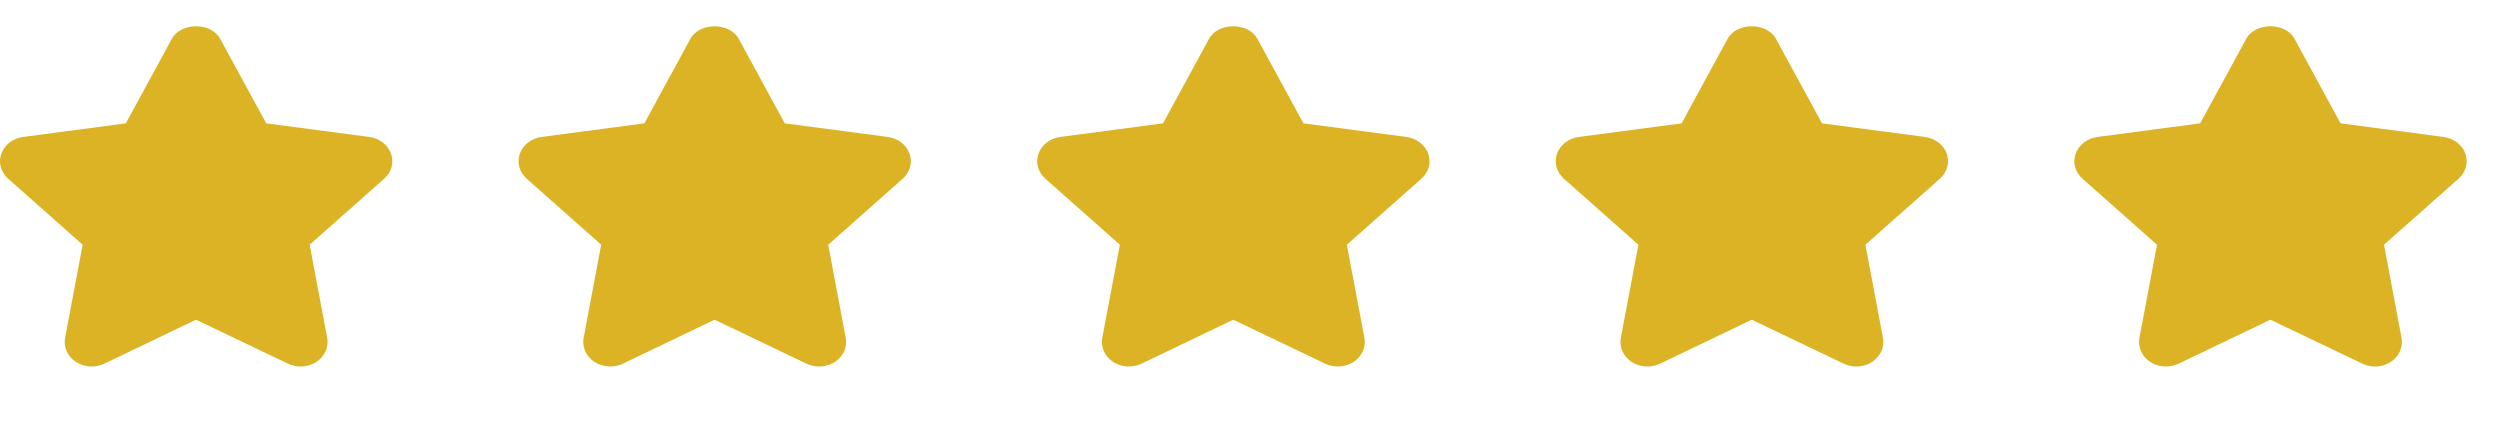 <svg width="81" height="14" viewBox="0 0 81 14" fill="none" xmlns="http://www.w3.org/2000/svg">
<path d="M12.668 4.976C12.565 4.689 12.292 4.48 11.962 4.437L8.625 3.996L7.134 1.258C6.839 0.716 5.863 0.716 5.568 1.258L4.077 3.996L0.748 4.437C0.419 4.48 0.146 4.69 0.043 4.977C-0.06 5.264 0.026 5.579 0.264 5.79L2.678 7.929L2.109 10.947C2.053 11.245 2.188 11.546 2.457 11.724C2.726 11.901 3.084 11.924 3.377 11.784L6.351 10.358L9.333 11.784C9.461 11.845 9.6 11.875 9.739 11.875C9.92 11.875 10.101 11.823 10.254 11.724C10.523 11.545 10.657 11.245 10.601 10.947L10.033 7.929L12.447 5.79C12.686 5.58 12.771 5.264 12.668 4.976Z" fill="#DBB324"/>
<path d="M29.469 4.976C29.366 4.689 29.093 4.48 28.763 4.437L25.426 3.996L23.935 1.258C23.64 0.716 22.664 0.716 22.369 1.258L20.878 3.996L17.549 4.437C17.22 4.48 16.947 4.69 16.844 4.977C16.741 5.264 16.826 5.579 17.065 5.79L19.479 7.929L18.91 10.947C18.854 11.245 18.988 11.547 19.257 11.724C19.526 11.901 19.884 11.924 20.178 11.784L23.152 10.358L26.134 11.784C26.262 11.845 26.401 11.875 26.54 11.875C26.721 11.875 26.902 11.823 27.055 11.724C27.324 11.545 27.458 11.245 27.402 10.947L26.834 7.929L29.248 5.79C29.486 5.58 29.572 5.264 29.469 4.976Z" fill="#DBB324"/>
<path d="M46.274 4.976C46.17 4.689 45.897 4.48 45.568 4.437L42.231 3.996L40.74 1.258C40.444 0.716 39.469 0.716 39.173 1.258L37.682 3.996L34.353 4.437C34.025 4.48 33.752 4.69 33.648 4.977C33.545 5.264 33.631 5.579 33.869 5.79L36.284 7.929L35.714 10.947C35.658 11.245 35.793 11.546 36.062 11.724C36.332 11.901 36.689 11.924 36.983 11.784L39.956 10.358L42.938 11.784C43.066 11.845 43.206 11.875 43.345 11.875C43.525 11.875 43.706 11.823 43.859 11.724C44.128 11.545 44.263 11.245 44.207 10.947L43.638 7.929L46.053 5.79C46.291 5.58 46.377 5.264 46.274 4.976Z" fill="#DBB324"/>
<path d="M63.074 4.976C62.971 4.689 62.698 4.48 62.368 4.437L59.032 3.996L57.541 1.258C57.245 0.716 56.27 0.716 55.974 1.258L54.483 3.996L51.154 4.437C50.826 4.48 50.552 4.69 50.449 4.977C50.346 5.264 50.432 5.579 50.67 5.79L53.085 7.929L52.515 10.947C52.459 11.245 52.594 11.546 52.863 11.724C53.133 11.901 53.49 11.924 53.783 11.784L56.757 10.358L59.739 11.784C59.867 11.845 60.007 11.875 60.145 11.875C60.326 11.875 60.507 11.823 60.66 11.724C60.929 11.545 61.063 11.245 61.008 10.947L60.439 7.929L62.853 5.79C63.092 5.58 63.177 5.264 63.074 4.976Z" fill="#DBB324"/>
<path d="M79.877 4.976C79.773 4.689 79.501 4.48 79.171 4.437L75.834 3.996L74.343 1.258C74.048 0.716 73.072 0.716 72.777 1.258L71.286 3.996L67.957 4.437C67.628 4.48 67.355 4.69 67.252 4.977C67.149 5.264 67.234 5.579 67.473 5.79L69.887 7.929L69.318 10.947C69.262 11.245 69.397 11.546 69.665 11.724C69.817 11.824 69.998 11.875 70.178 11.875C70.318 11.875 70.458 11.845 70.587 11.783L73.561 10.358L76.544 11.783C76.837 11.926 77.194 11.902 77.464 11.723C77.732 11.545 77.866 11.245 77.81 10.947L77.242 7.929L79.656 5.79C79.894 5.58 79.979 5.264 79.877 4.976Z" fill="#DBB324"/>
</svg>
